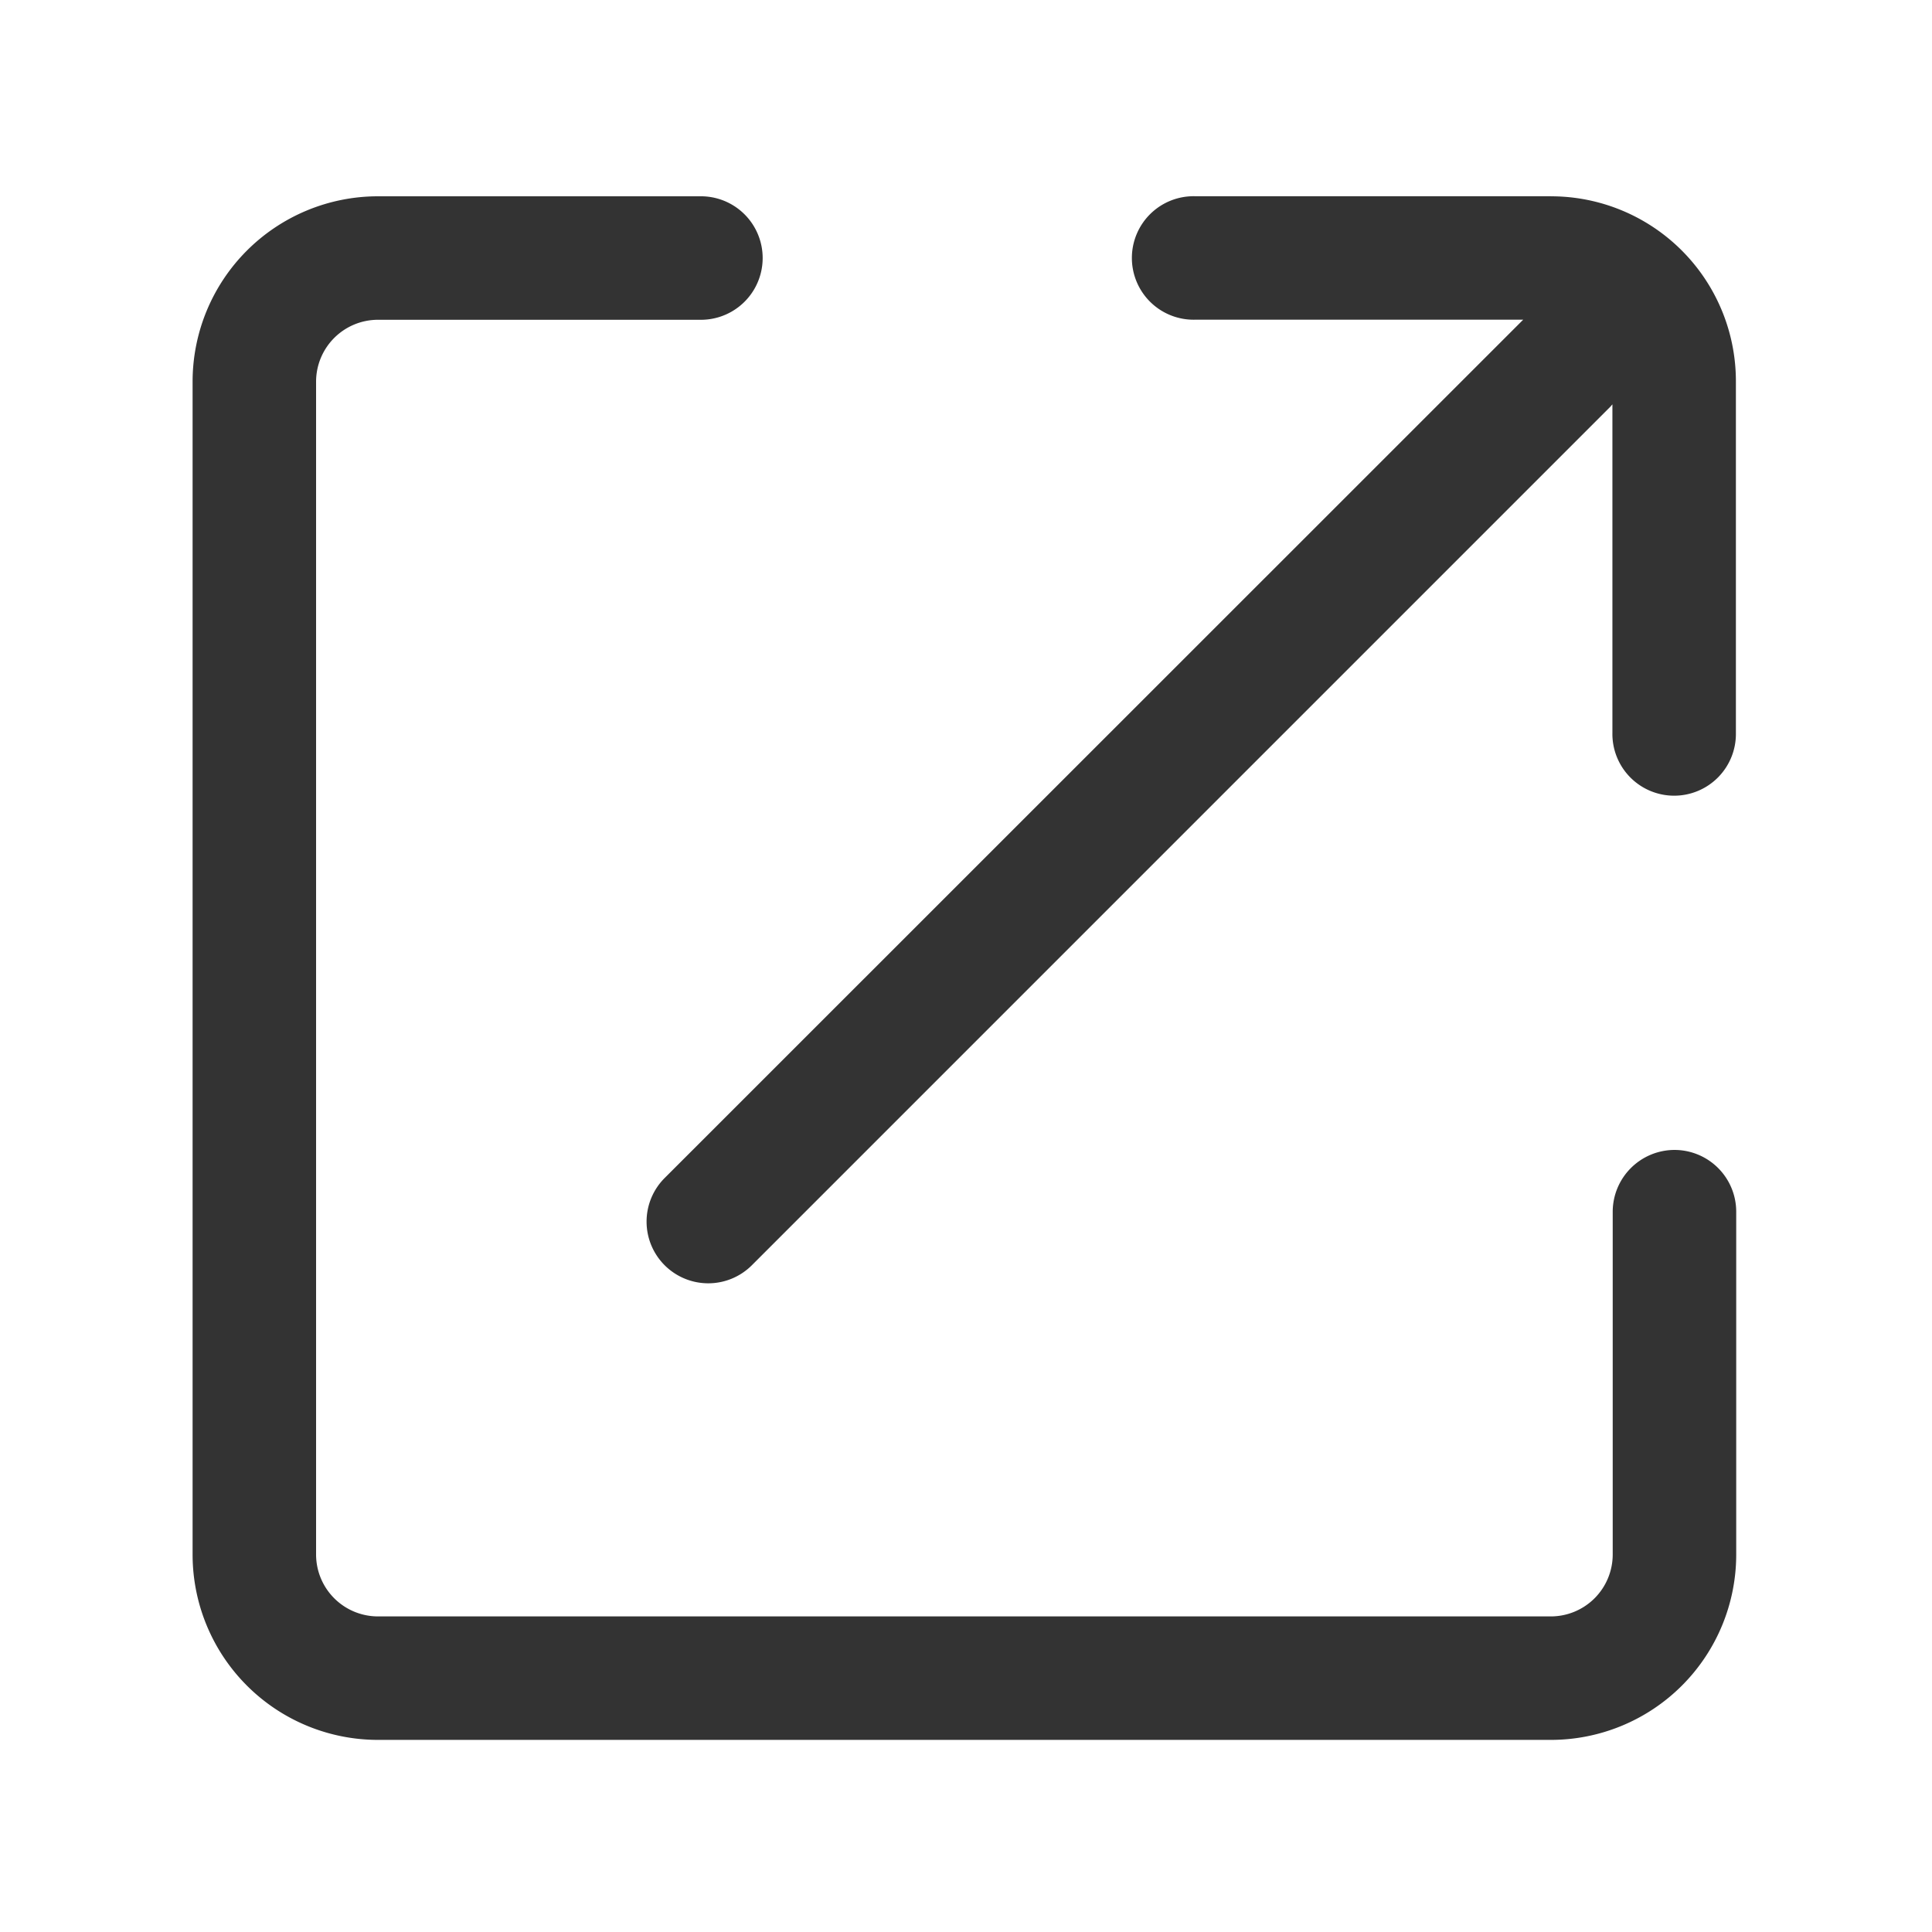<?xml version="1.0" standalone="no"?><!DOCTYPE svg PUBLIC "-//W3C//DTD SVG 1.1//EN" "http://www.w3.org/Graphics/SVG/1.1/DTD/svg11.dtd"><svg class="icon" width="200px" height="200.00px" viewBox="0 0 1024 1024" version="1.1" xmlns="http://www.w3.org/2000/svg"><path fill="#333333" d="M822.05 104H633.22a32.73 32.73 0 1 0 0 65.45h174.1L352.43 624.22a32.69 32.69 0 1 0 46.15 46.31l454.88-454.9c0.5-0.49 0.66-0.81 1.15-1.3v174.1a32.73 32.73 0 1 0 65.45 0V202.22a98 98 0 0 0-98-98.18z m65.45 505.49a32.83 32.83 0 0 0-32.73 32.73V824a32.82 32.82 0 0 1-32.72 32.73H200.26A32.83 32.83 0 0 1 167.53 824V202.22a32.83 32.83 0 0 1 32.73-32.73h171.81a32.73 32.73 0 0 0 0-65.45H200.26a98.26 98.26 0 0 0-98.18 98.18V824a98.26 98.26 0 0 0 98.18 98.18h621.79A98.26 98.26 0 0 0 920.23 824V642.22a32.74 32.74 0 0 0-32.73-32.73z m0 0" /></svg>